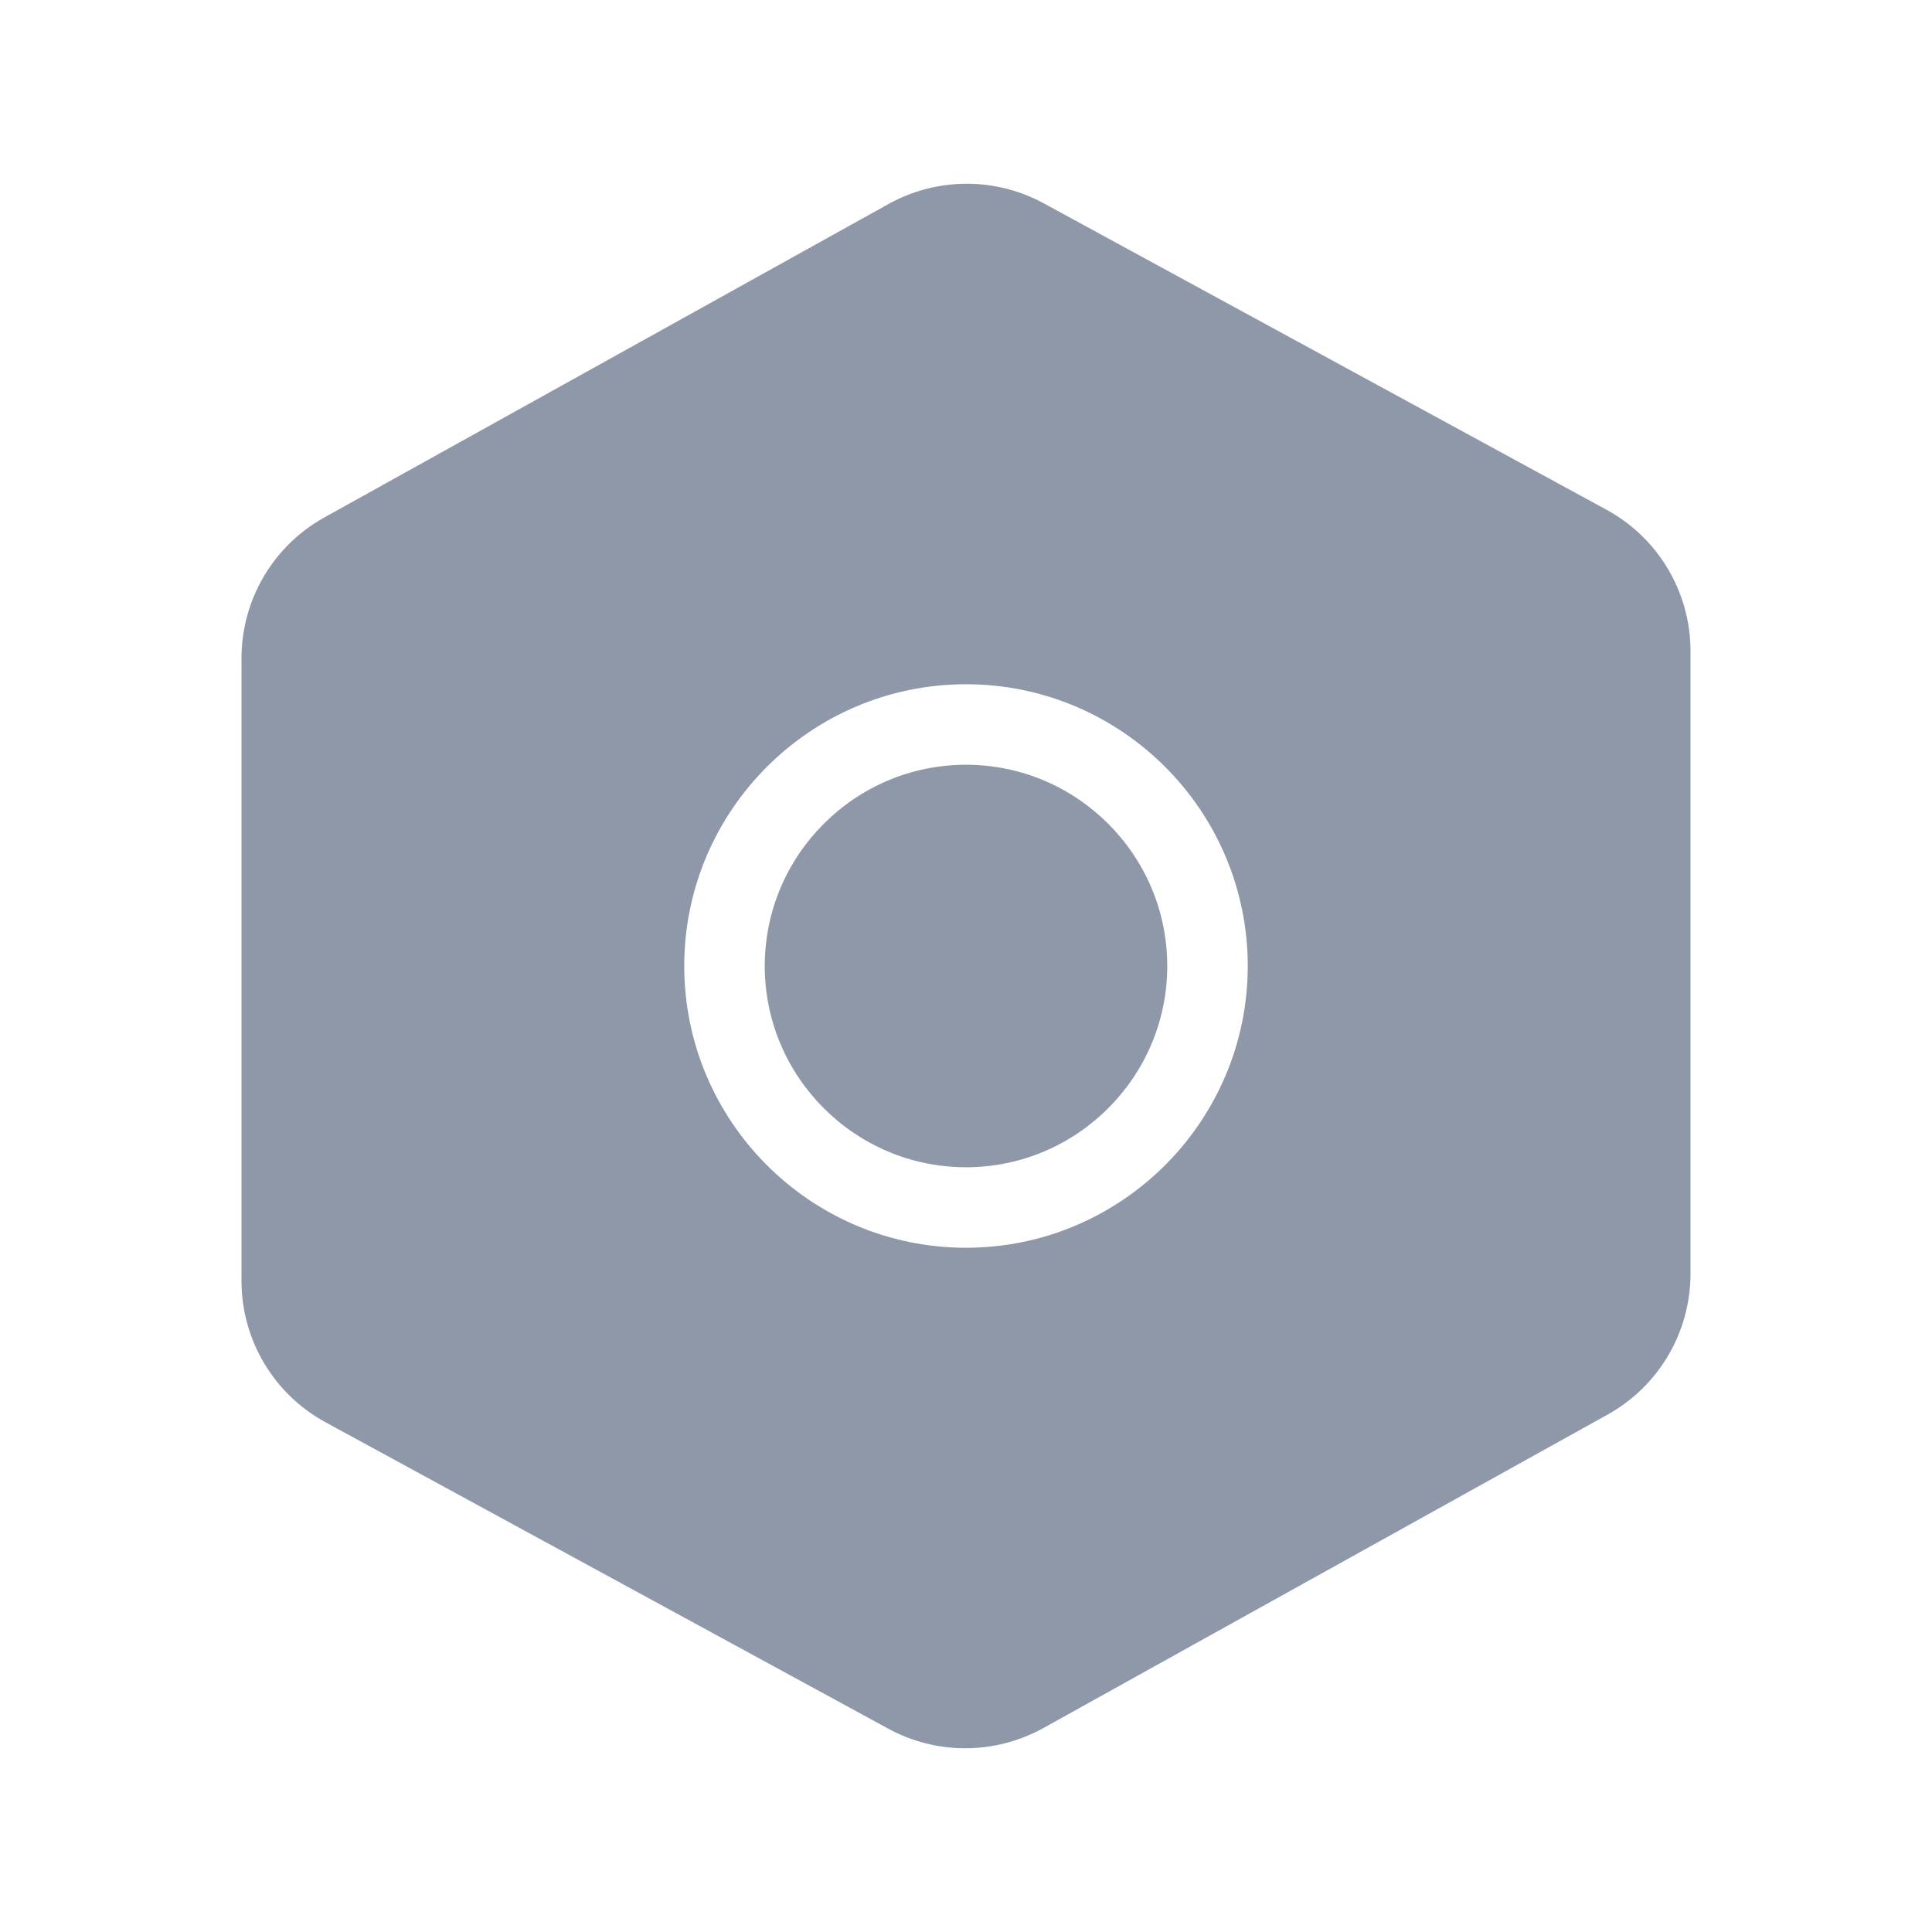 <svg width="24" height="24" viewBox="0 0 24 24" fill="none" xmlns="http://www.w3.org/2000/svg">
<path fill-rule="evenodd" clip-rule="evenodd" d="M11.038 2.534C11.637 2.202 12.364 2.198 12.966 2.526L19.956 6.332C20.6 6.682 21 7.356 21 8.088V15.823C21 16.549 20.606 17.219 19.971 17.572L12.962 21.466C12.363 21.798 11.636 21.802 11.034 21.474L4.044 17.668C3.4 17.318 3 16.644 3 15.912V8.177C3 7.45 3.394 6.781 4.029 6.428L11.038 2.534ZM12 8.5C10.07 8.5 8.5 10.07 8.5 12C8.5 13.93 10.07 15.5 12 15.5C13.93 15.5 15.5 13.93 15.5 12C15.5 10.07 13.93 8.5 12 8.5ZM12 9.5C13.378 9.5 14.5 10.622 14.5 12C14.5 13.378 13.378 14.5 12 14.5C10.622 14.5 9.5 13.378 9.5 12C9.5 10.622 10.622 9.5 12 9.5Z" fill="#8E98A8"/>
</svg>
